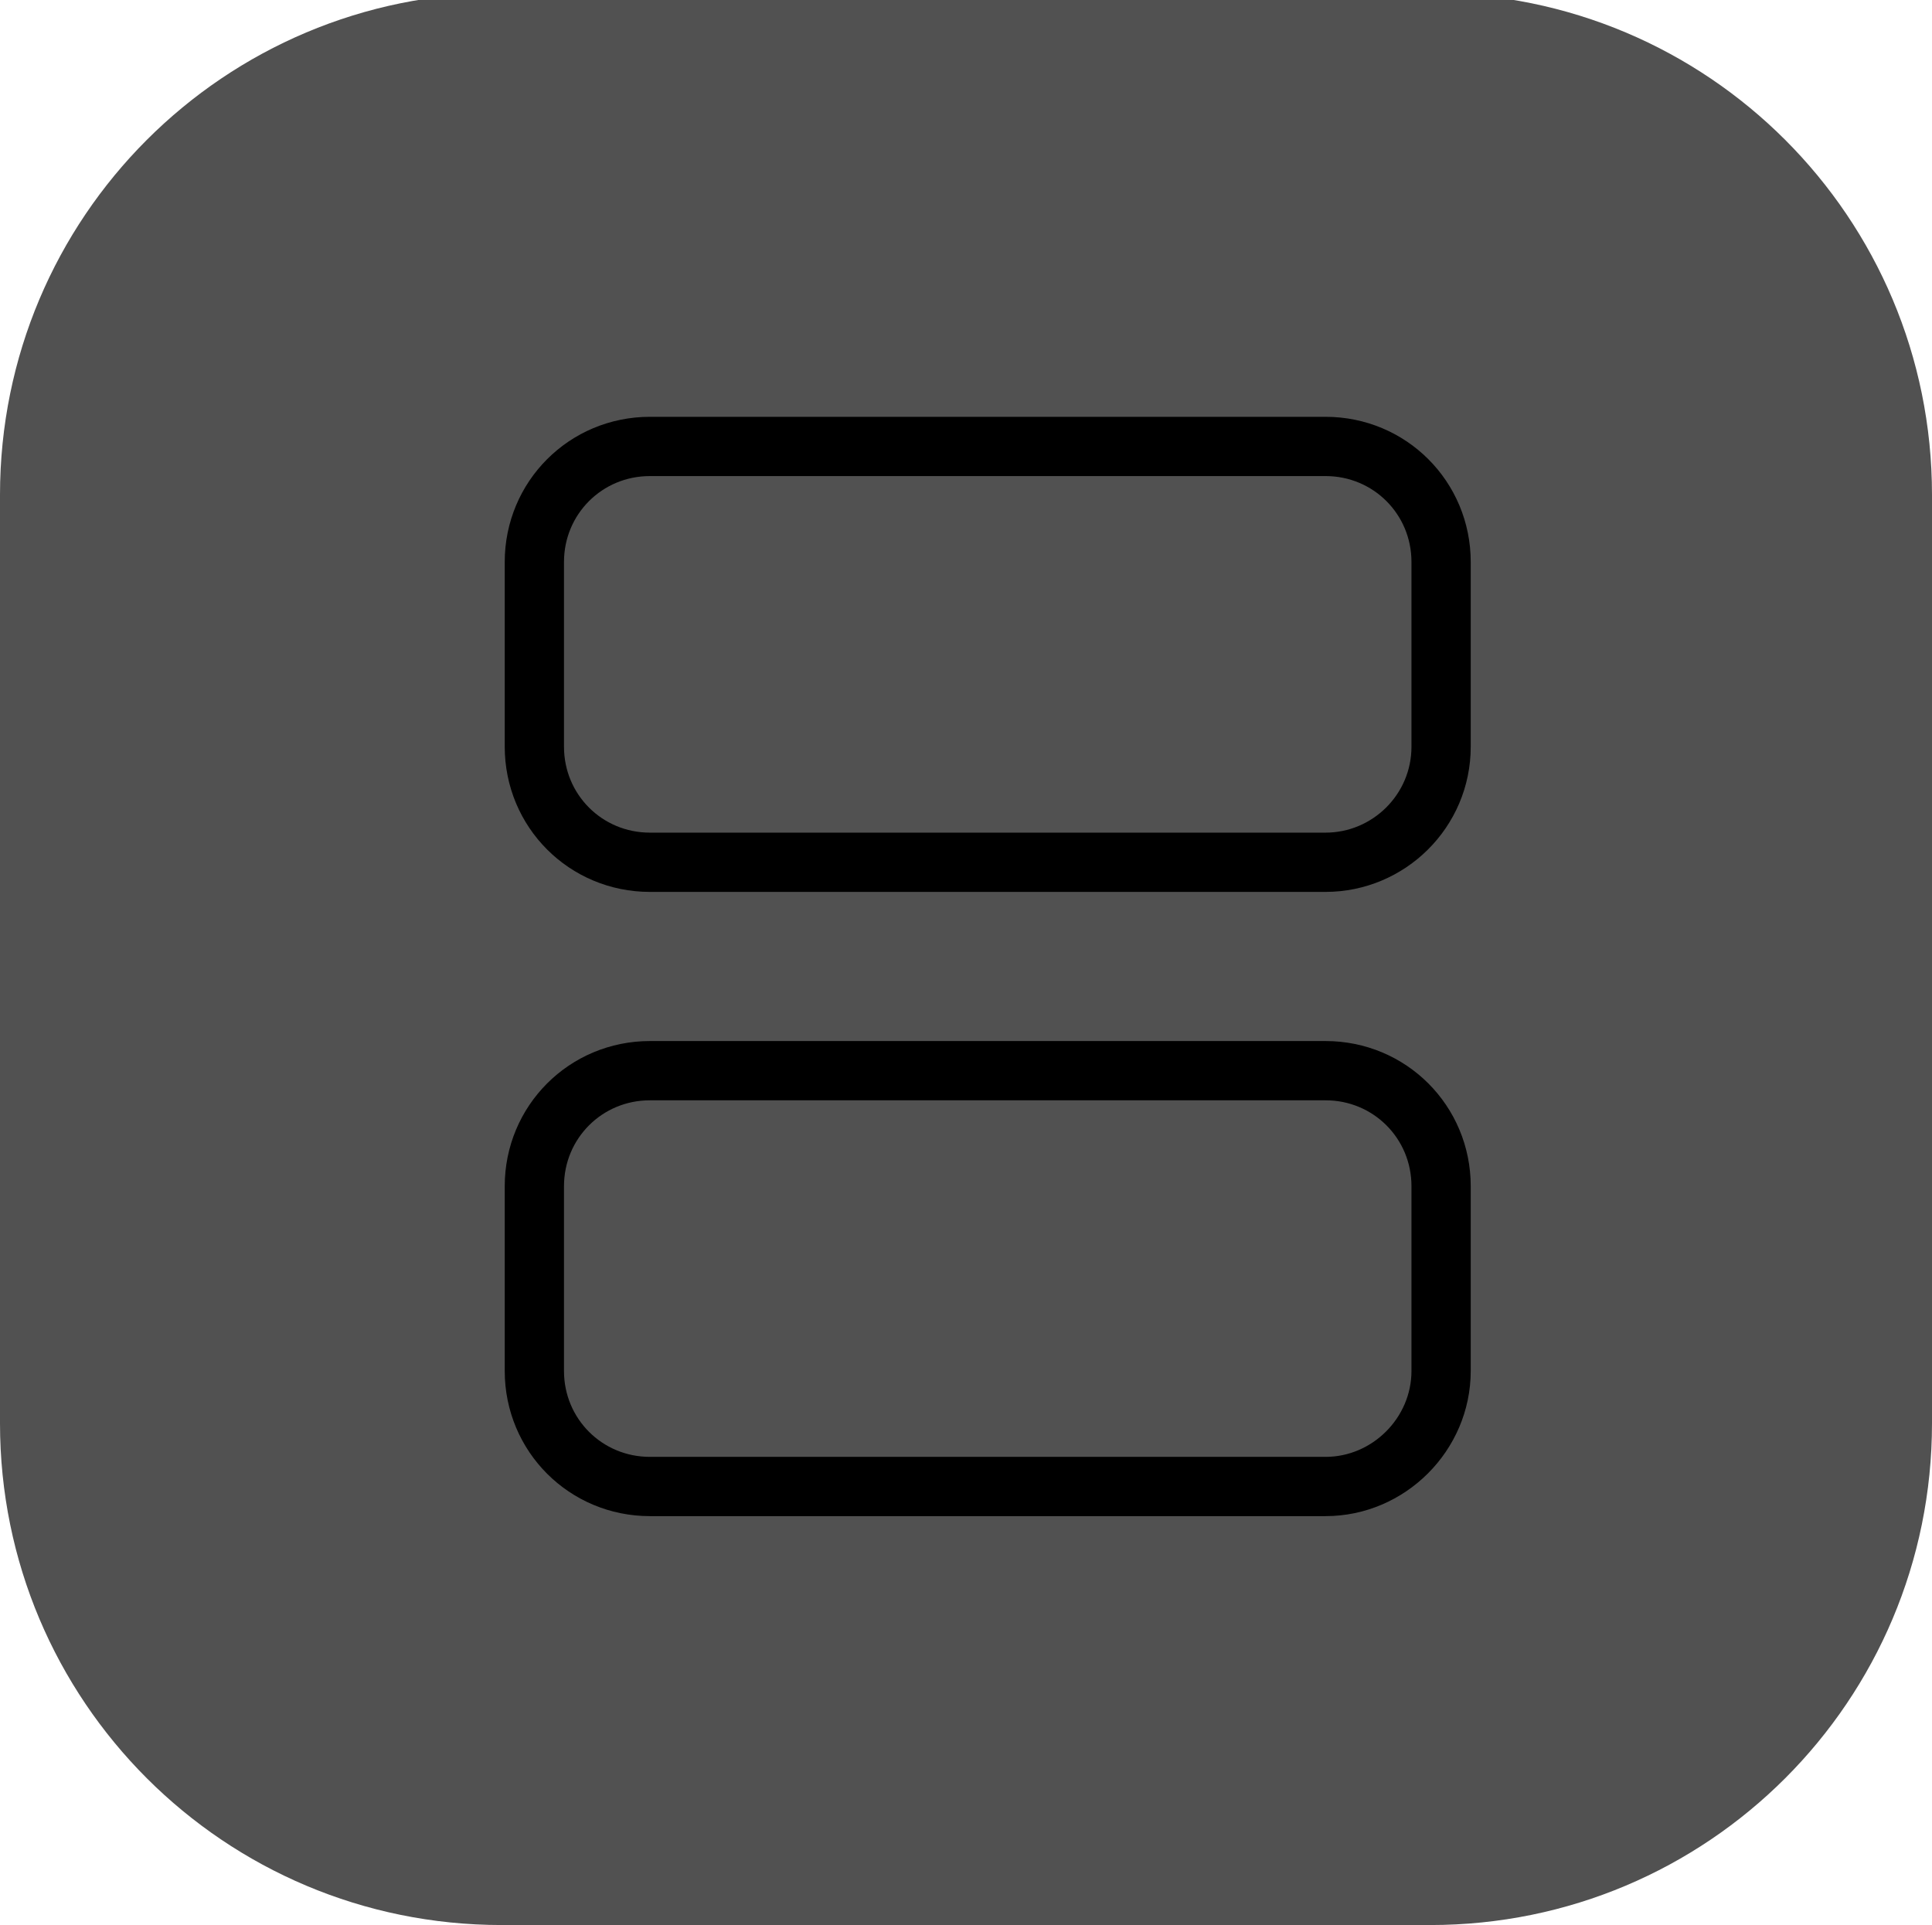 <?xml version="1.0" encoding="utf-8"?>
<!-- Generator: Adobe Illustrator 21.0.2, SVG Export Plug-In . SVG Version: 6.00 Build 0)  -->
<svg version="1.1" id="Capa_1" xmlns="http://www.w3.org/2000/svg" xmlns:xlink="http://www.w3.org/1999/xlink" x="0px" y="0px"
	 viewBox="0 0 195.6 194.9" style="enable-background:new 0 0 195.6 194.9;" xml:space="preserve">
<style type="text/css">
	.st0{fill:#515151;}
	.st1{fill:none;stroke:#000000;stroke-width:6;stroke-miterlimit:10;}
</style>
<g>
	<path class="st0" d="M144.8,194.9h-94C22.7,194.9,0,172.2,0,144.1v-94C0,22,22.7-0.7,50.8-0.7h94c28.1,0,50.8,22.7,50.8,50.8v94
		C195.6,172.2,172.9,194.9,144.8,194.9z"/>
	<path class="st1" d="M134.2,87.3H65.8c-6.5,0-11.7-5.2-11.7-11.7V56.9c0-6.5,5.2-11.7,11.7-11.7h68.4c6.5,0,11.7,5.2,11.7,11.7
		v18.7C145.9,82.1,140.6,87.3,134.2,87.3z"/>
	<path class="st1" d="M134.2,150.5H65.8c-6.5,0-11.7-5.2-11.7-11.7v-18.7c0-6.5,5.2-11.7,11.7-11.7h68.4c6.5,0,11.7,5.2,11.7,11.7
		v18.7C145.9,145.2,140.6,150.5,134.2,150.5z"/>
</g>
</svg>
